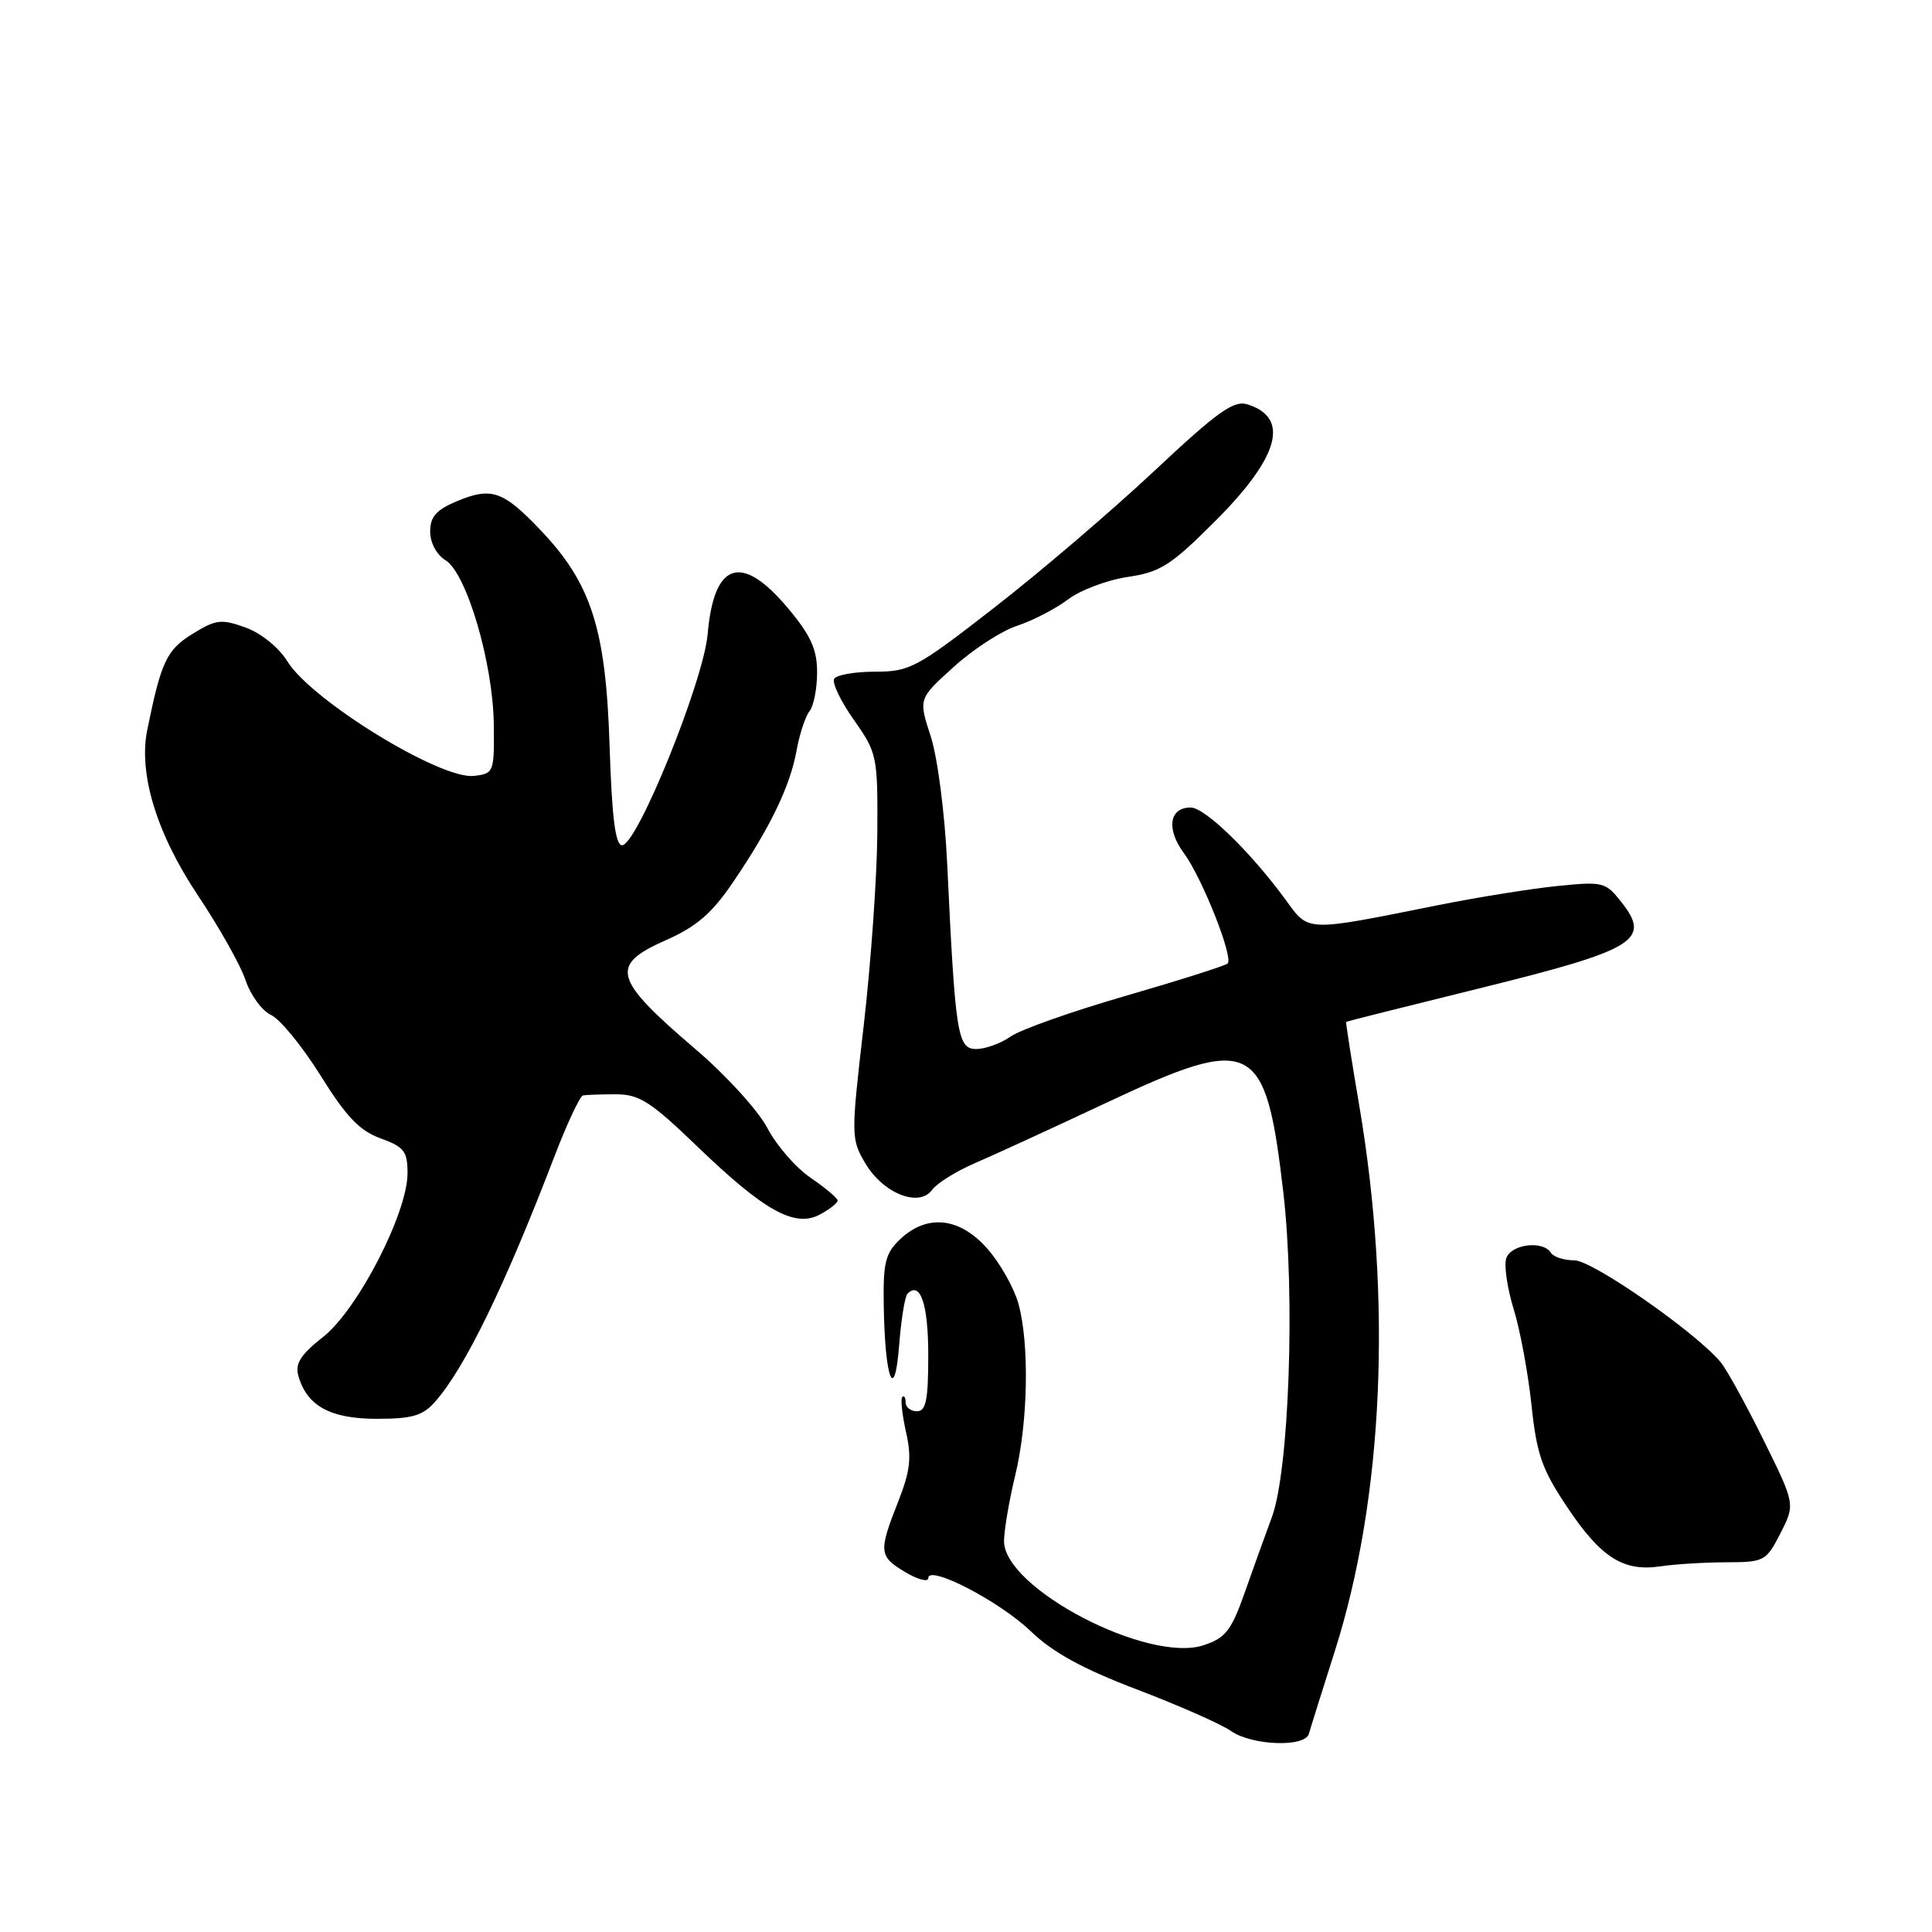 <?xml version="1.0" encoding="UTF-8" standalone="no"?>
<!DOCTYPE svg PUBLIC "-//W3C//DTD SVG 1.1//EN" "http://www.w3.org/Graphics/SVG/1.1/DTD/svg11.dtd" >
<svg xmlns="http://www.w3.org/2000/svg" xmlns:xlink="http://www.w3.org/1999/xlink" version="1.1" viewBox="0 0 256 256">
 <g >
 <path fill="currentColor"
d=" M 173.43 229.75 C 173.62 229.06 175.18 224.10 176.89 218.72 C 183.32 198.43 184.48 172.30 180.11 146.50 C 179.08 140.45 178.30 135.45 178.37 135.40 C 178.44 135.34 186.55 133.30 196.40 130.87 C 216.76 125.83 218.81 124.57 214.85 119.54 C 212.75 116.87 212.42 116.78 206.28 117.41 C 202.77 117.77 195.76 118.90 190.70 119.91 C 172.84 123.49 173.48 123.52 170.37 119.25 C 165.69 112.86 159.67 107.00 157.76 107.00 C 154.93 107.00 154.51 109.85 156.86 113.03 C 159.28 116.30 163.47 126.86 162.67 127.67 C 162.37 127.96 156.32 129.88 149.22 131.94 C 142.11 133.99 135.23 136.42 133.93 137.34 C 132.62 138.25 130.57 139.00 129.36 139.00 C 126.87 139.00 126.58 137.13 125.51 114.50 C 125.19 107.72 124.23 100.34 123.32 97.55 C 121.70 92.59 121.70 92.59 126.37 88.37 C 128.94 86.04 132.71 83.59 134.77 82.92 C 136.82 82.25 139.85 80.68 141.50 79.44 C 143.15 78.19 146.72 76.85 149.42 76.45 C 153.76 75.81 155.14 74.93 161.01 69.06 C 169.52 60.55 170.96 55.35 165.29 53.58 C 163.47 53.01 161.35 54.53 152.92 62.43 C 147.33 67.67 137.82 75.80 131.79 80.48 C 121.48 88.50 120.55 89.00 115.98 89.00 C 113.30 89.00 110.86 89.42 110.54 89.94 C 110.22 90.46 111.39 92.91 113.14 95.39 C 116.23 99.78 116.31 100.17 116.25 110.40 C 116.21 116.17 115.40 127.63 114.45 135.86 C 112.76 150.44 112.76 150.91 114.62 154.08 C 116.97 158.11 121.76 160.05 123.50 157.67 C 124.14 156.79 126.66 155.22 129.08 154.17 C 131.51 153.13 139.39 149.51 146.58 146.13 C 166.07 136.98 167.70 137.80 170.05 158.02 C 171.63 171.62 170.82 194.81 168.54 201.00 C 167.63 203.47 165.97 208.06 164.87 211.20 C 163.15 216.06 162.36 217.06 159.49 218.00 C 152.11 220.44 132.95 210.42 133.04 204.17 C 133.06 202.70 133.72 198.80 134.52 195.50 C 136.23 188.44 136.42 178.04 134.94 172.72 C 134.36 170.65 132.52 167.38 130.84 165.47 C 127.19 161.31 122.88 160.82 119.31 164.17 C 117.32 166.04 117.01 167.27 117.10 172.92 C 117.25 182.73 118.53 186.10 119.14 178.27 C 119.41 174.85 119.90 171.76 120.25 171.42 C 121.95 169.71 123.00 172.81 123.00 179.56 C 123.00 185.51 122.70 187.00 121.50 187.00 C 120.67 187.00 120.00 186.47 120.00 185.83 C 120.00 185.19 119.80 184.87 119.56 185.11 C 119.31 185.35 119.54 187.44 120.05 189.75 C 120.82 193.14 120.62 194.90 119.00 199.01 C 116.39 205.63 116.45 206.25 120.00 208.34 C 121.65 209.32 123.00 209.66 123.00 209.11 C 123.00 207.28 132.44 212.17 136.56 216.13 C 139.48 218.95 143.44 221.12 150.69 223.88 C 156.23 225.99 161.82 228.46 163.10 229.36 C 165.87 231.30 172.90 231.56 173.43 229.75 Z  M 228.73 207.01 C 233.78 207.00 234.02 206.87 235.92 203.16 C 237.88 199.32 237.88 199.32 233.67 190.79 C 231.35 186.10 228.80 181.47 228.00 180.50 C 224.72 176.55 211.01 167.00 208.62 167.00 C 207.24 167.00 205.84 166.55 205.50 166.00 C 204.46 164.32 200.18 164.86 199.58 166.75 C 199.28 167.71 199.73 170.75 200.58 173.50 C 201.43 176.25 202.48 181.95 202.93 186.16 C 203.61 192.67 204.31 194.69 207.62 199.64 C 212.11 206.38 215.09 208.28 220.00 207.55 C 221.93 207.26 225.85 207.02 228.73 207.01 Z  M 57.64 185.75 C 61.59 181.29 66.86 170.46 73.40 153.40 C 75.10 148.95 76.84 145.24 77.25 145.15 C 77.66 145.07 79.62 145.00 81.61 145.00 C 84.71 145.00 86.22 145.97 92.36 151.88 C 101.27 160.46 105.31 162.71 108.64 160.93 C 109.94 160.23 111.00 159.40 110.99 159.08 C 110.99 158.76 109.38 157.41 107.42 156.07 C 105.46 154.74 102.88 151.77 101.68 149.47 C 100.48 147.18 96.25 142.52 92.27 139.12 C 81.20 129.66 80.72 127.90 88.25 124.57 C 92.31 122.77 94.33 121.03 97.15 116.87 C 102.08 109.61 104.69 104.19 105.55 99.45 C 105.94 97.28 106.71 94.93 107.27 94.23 C 107.82 93.54 108.27 91.22 108.27 89.09 C 108.27 86.05 107.44 84.21 104.42 80.60 C 98.27 73.25 94.60 74.42 93.77 84.00 C 93.23 90.26 84.42 112.00 82.43 112.00 C 81.54 112.00 81.08 108.35 80.77 98.75 C 80.28 83.31 78.35 77.31 71.63 70.25 C 66.67 65.04 65.13 64.50 60.57 66.40 C 57.80 67.56 57.00 68.47 57.00 70.44 C 57.00 71.92 57.85 73.51 59.04 74.24 C 61.84 75.97 65.34 87.89 65.43 96.00 C 65.50 102.35 65.44 102.51 62.79 102.81 C 58.38 103.32 41.29 92.82 38.09 87.65 C 36.94 85.79 34.61 83.90 32.54 83.15 C 29.32 81.99 28.62 82.07 25.50 84.00 C 22.08 86.11 21.35 87.67 19.51 96.73 C 18.33 102.53 20.77 110.49 26.24 118.67 C 29.04 122.86 31.88 127.90 32.54 129.89 C 33.21 131.88 34.73 133.95 35.93 134.50 C 37.12 135.05 40.07 138.66 42.48 142.52 C 45.87 147.97 47.66 149.84 50.43 150.84 C 53.55 151.97 54.00 152.55 54.00 155.46 C 54.00 160.72 47.42 173.50 42.85 177.12 C 39.79 179.54 39.07 180.69 39.55 182.36 C 40.70 186.32 43.80 188.00 49.94 188.00 C 54.61 188.00 56.02 187.59 57.64 185.75 Z "/>
</g>
</svg>